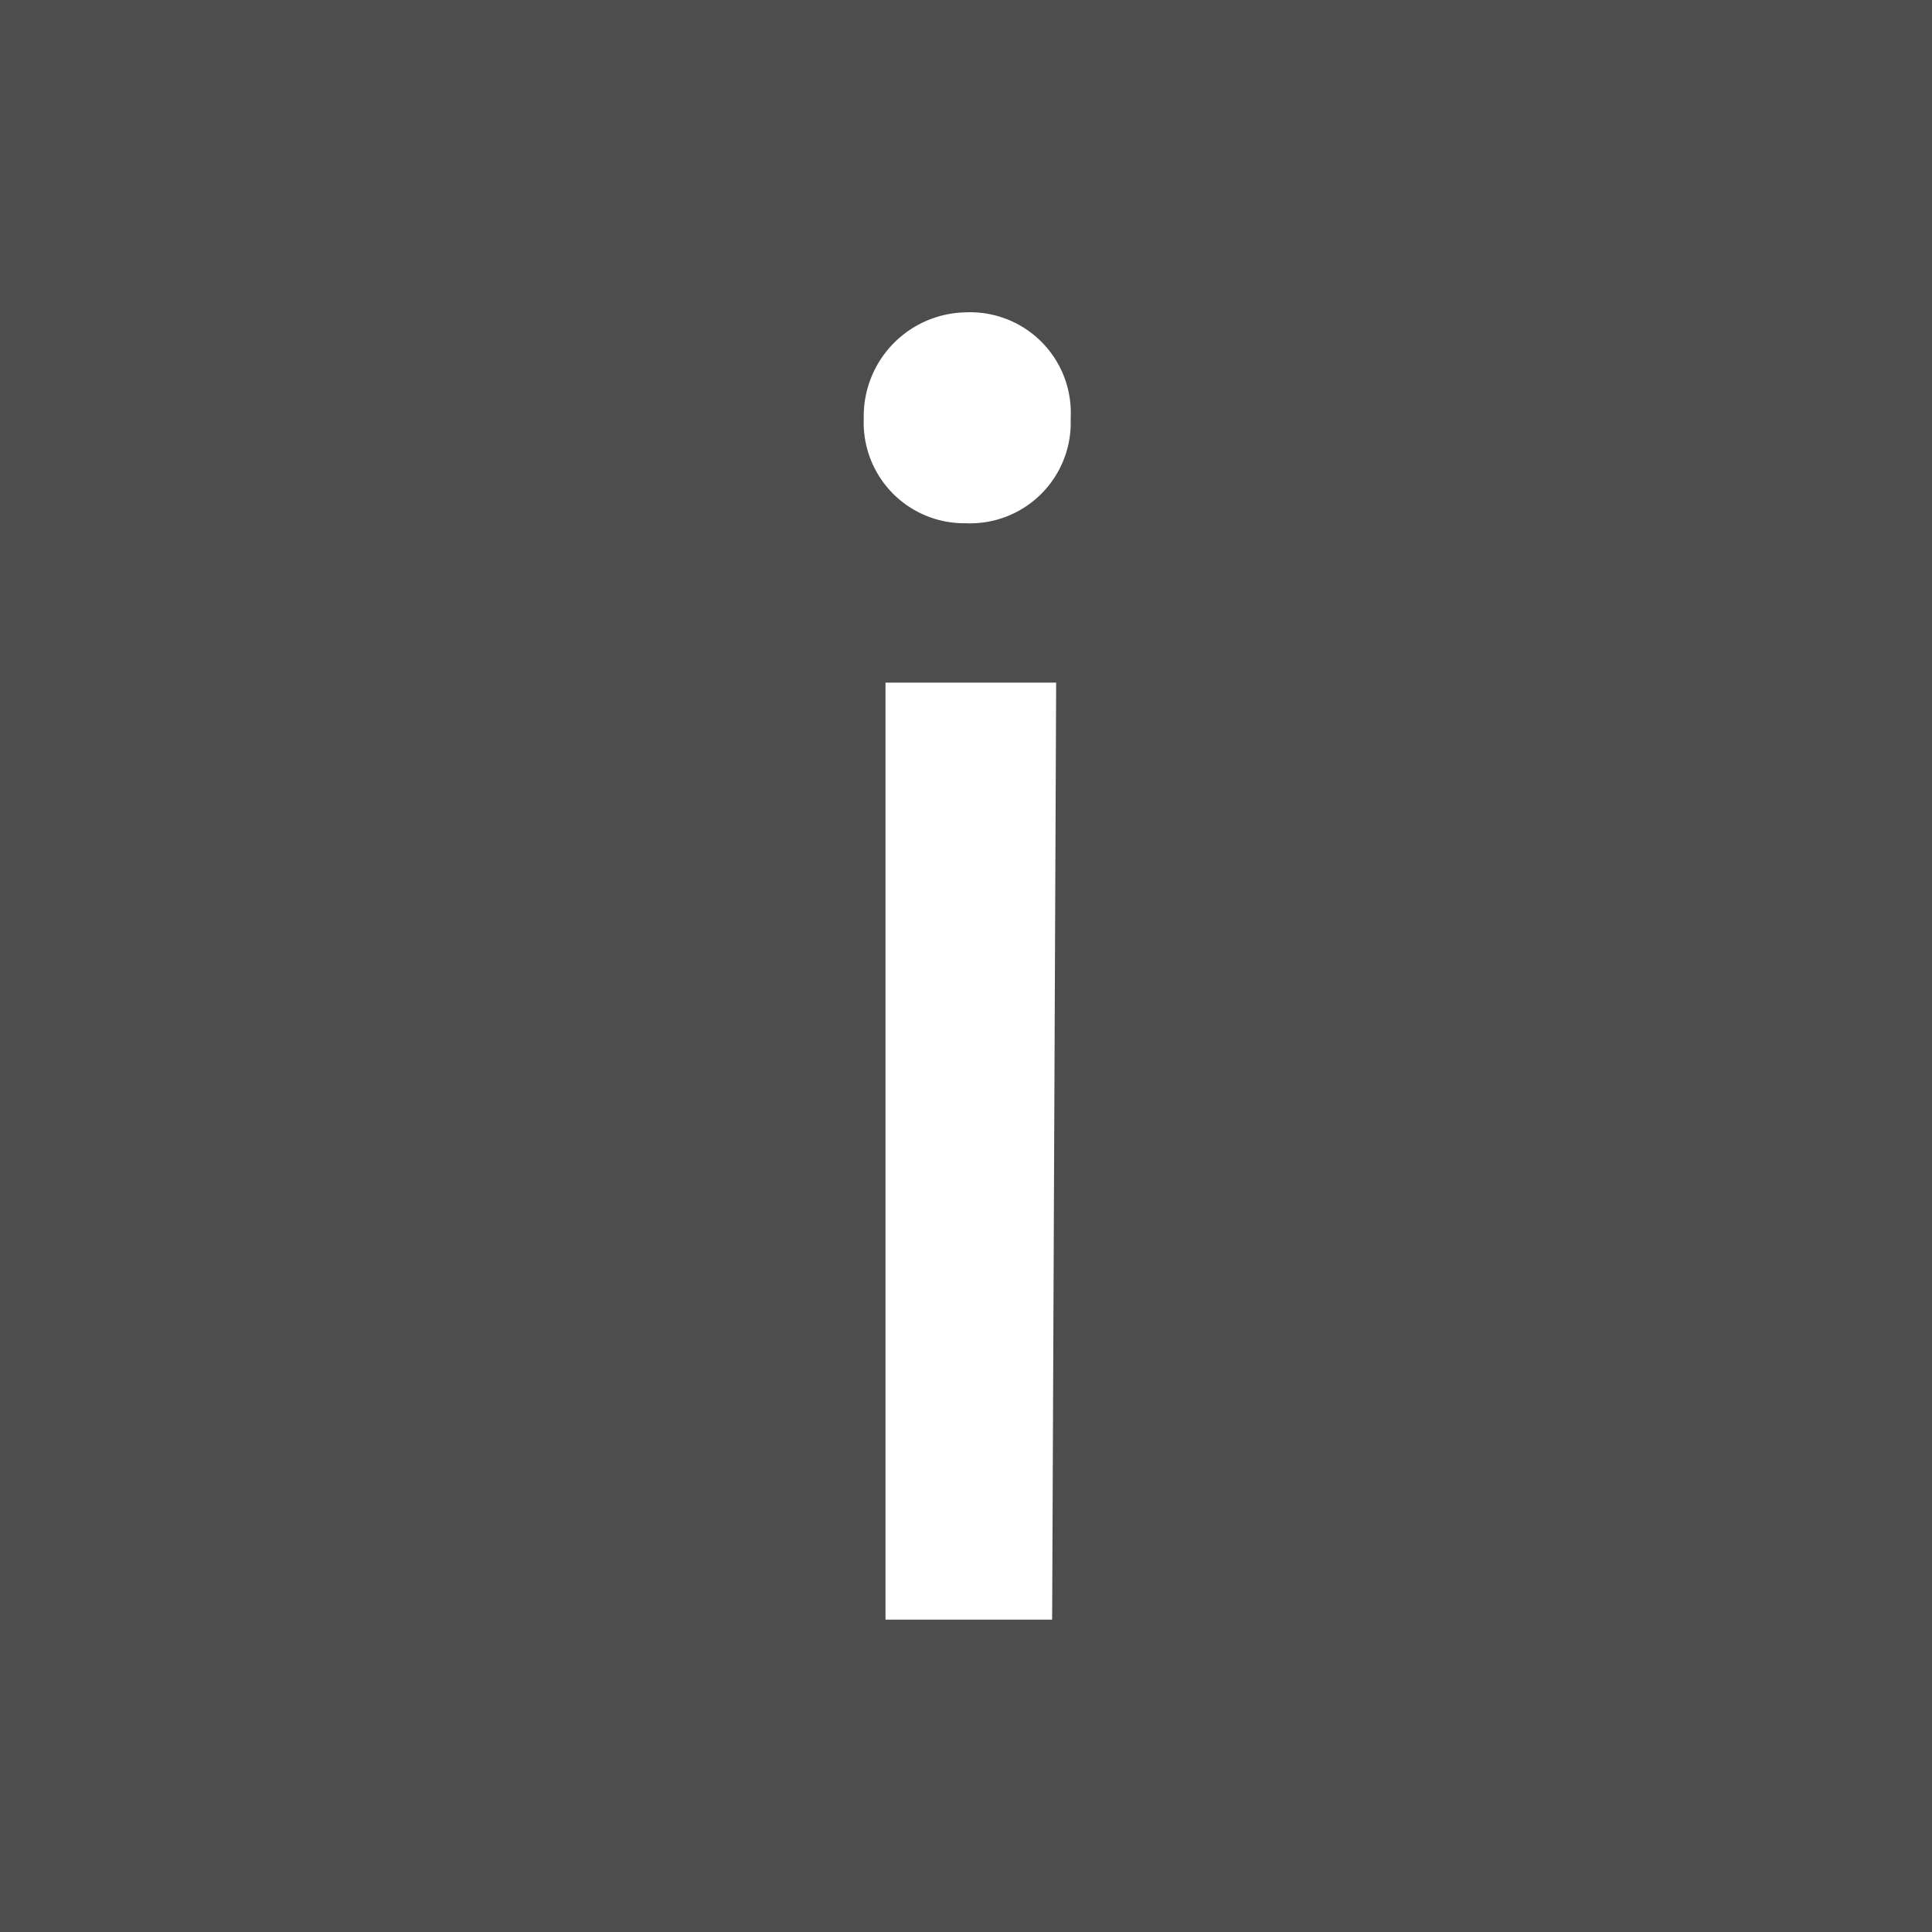 <svg xmlns="http://www.w3.org/2000/svg" viewBox="0 0 24 24"><title>img_not_icon</title><path d="M0,0V24H24V0ZM13.07,20.12H11V8.48h2.12ZM12,6.5a1.25,1.25,0,0,1-1.27-1.3A1.29,1.29,0,0,1,12,3.88a1.25,1.25,0,0,1,1.3,1.32A1.25,1.25,0,0,1,12,6.5Z" style="fill:#4d4d4d"/></svg>